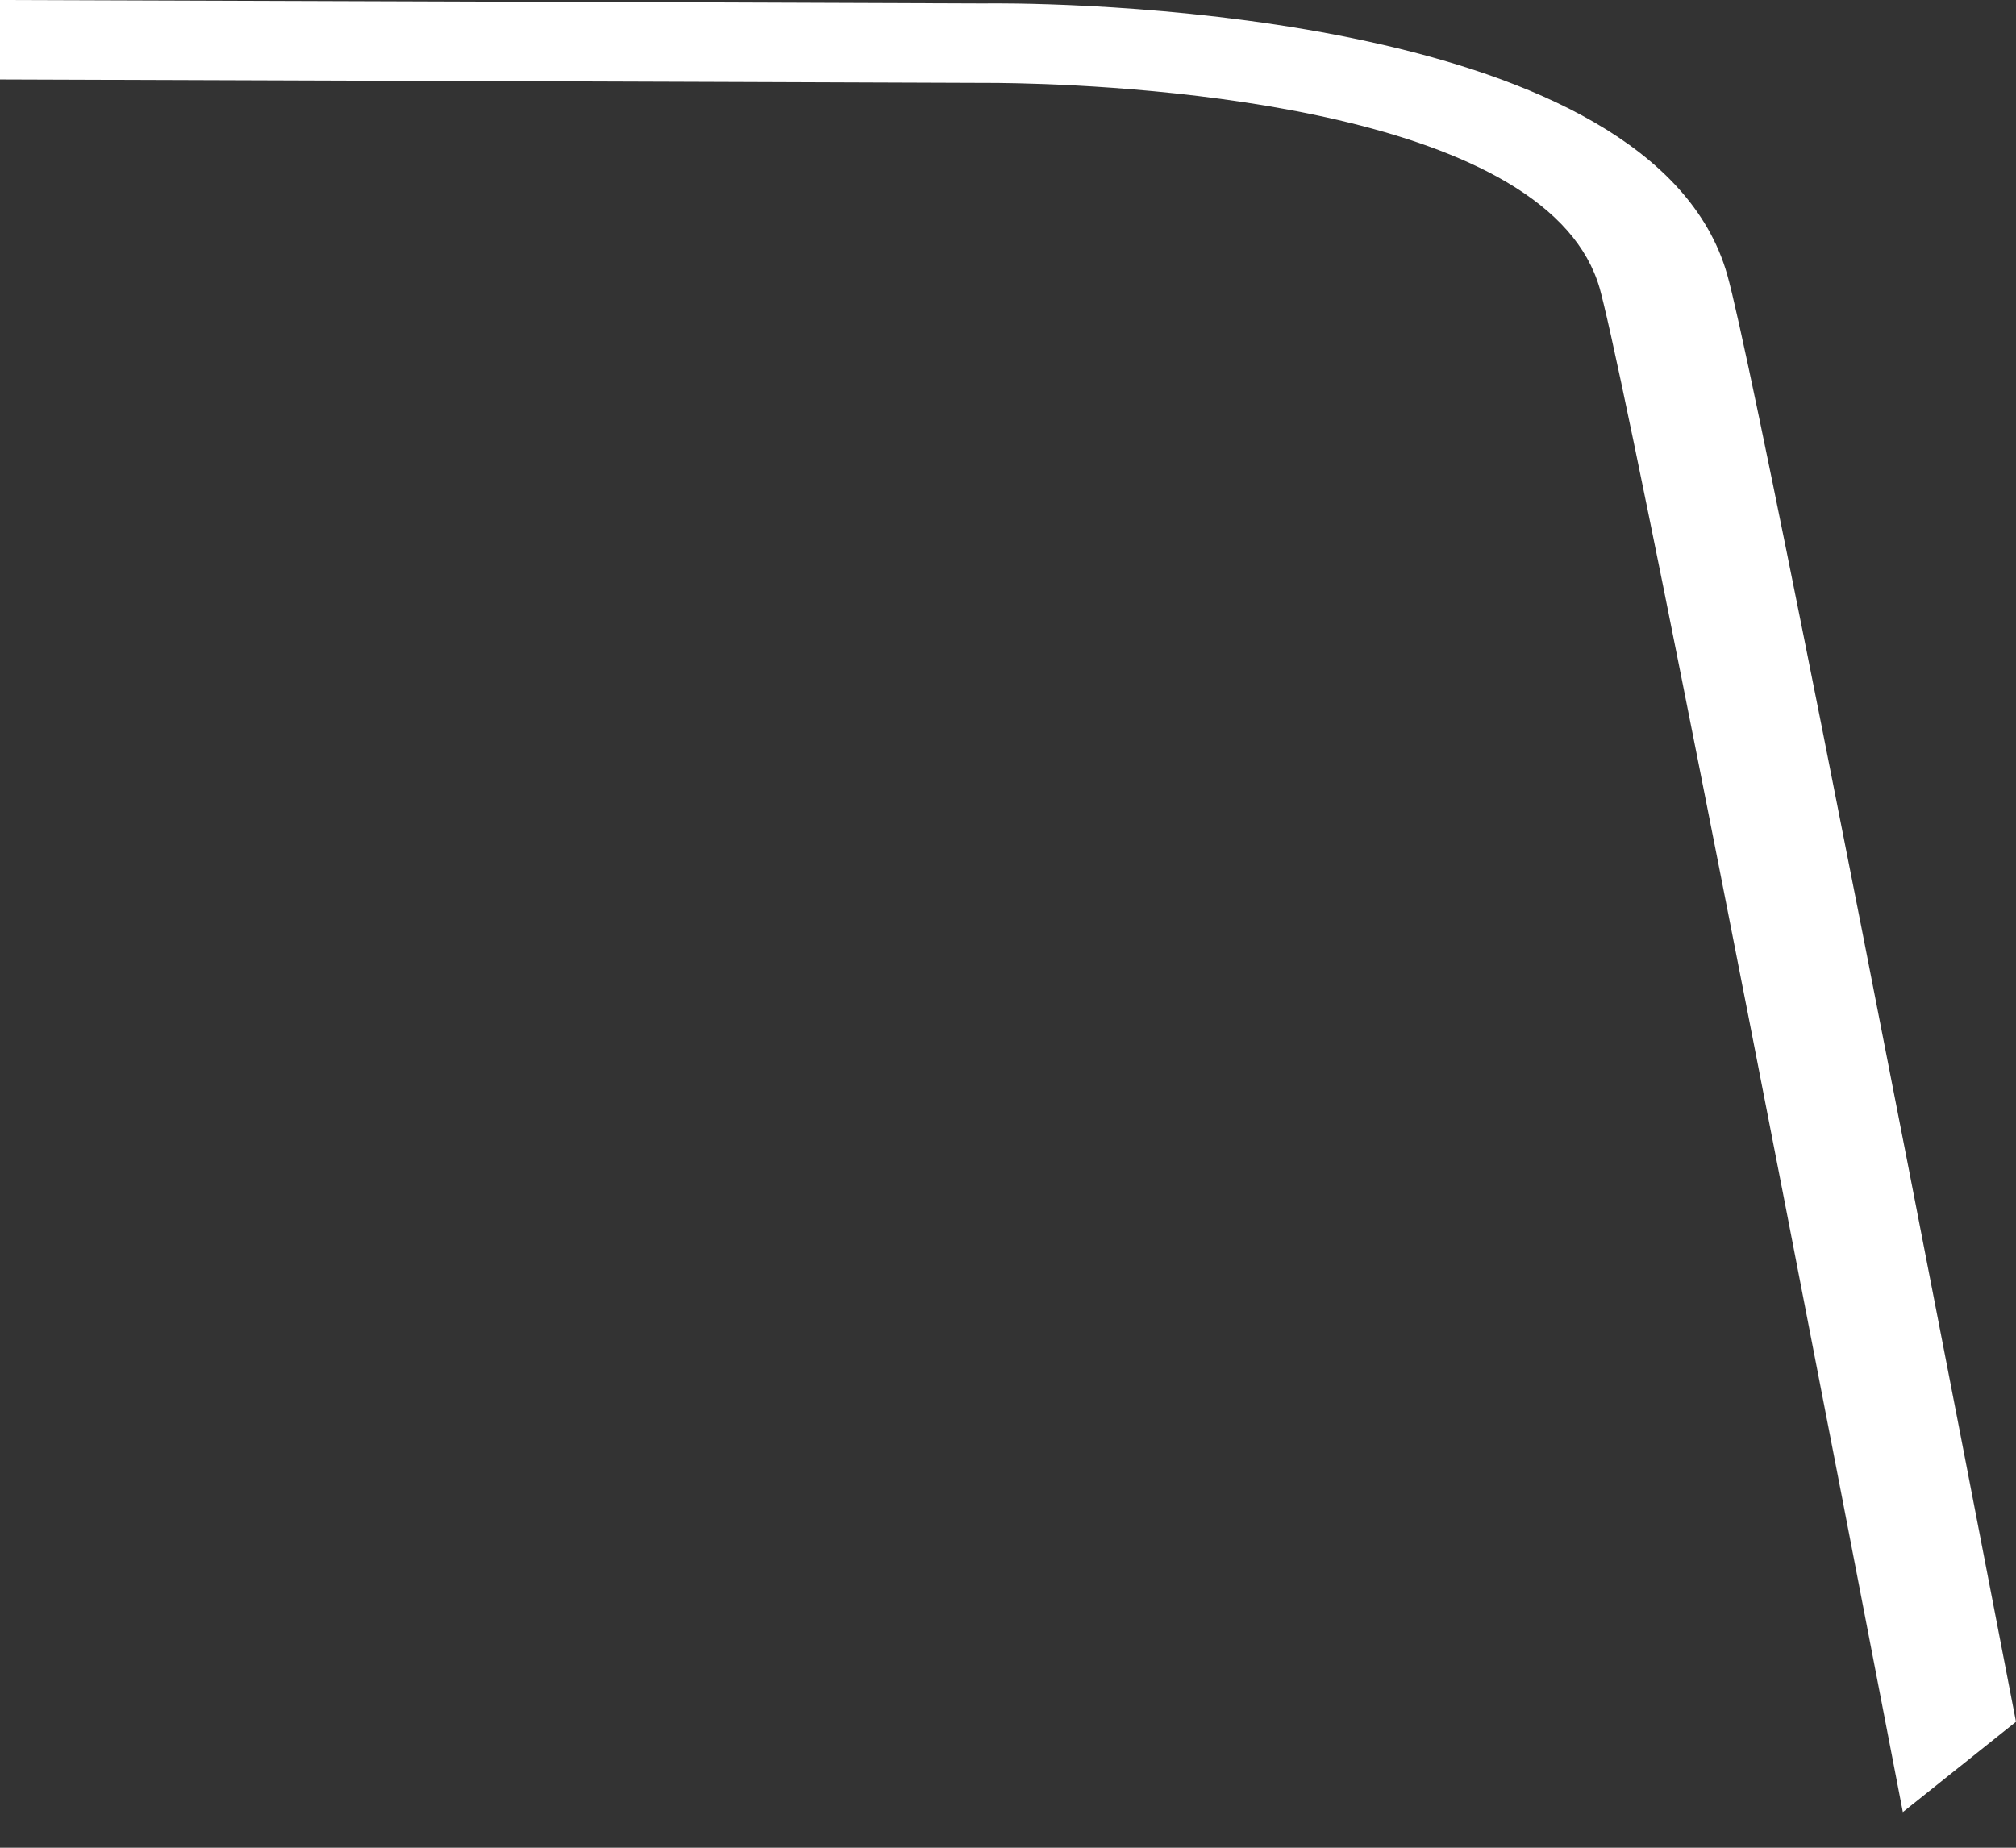<svg width="24" height="22" viewBox="0 0 24 22" fill="none" xmlns="http://www.w3.org/2000/svg">
<rect x="0" y="0" width="24" height="22" fill="#333333" stroke="none"/>
<path d="M22.653 21.576C22.145 18.94 21.674 16.509 21.251 14.336C21.101 13.566 20.957 12.83 20.82 12.129C20.793 11.991 20.766 11.853 20.739 11.718C20.375 9.861 20.058 8.265 19.799 6.978C19.737 6.671 19.678 6.382 19.623 6.111C19.371 4.877 19.19 4.024 19.09 3.614C19.072 3.538 19.056 3.478 19.044 3.433C18.971 3.179 18.839 2.951 18.659 2.746C17.135 1.013 12.209 0.987 11.755 0.987C11.749 0.987 11.743 0.987 11.738 0.987C11.729 0.987 11.724 0.987 11.722 0.987C11.638 0.987 10.464 0.982 8.491 0.975C8.058 0.973 7.586 0.972 7.078 0.97C5.168 0.963 2.752 0.955 0 0.946V0C6.454 0.021 11.055 0.038 11.71 0.041C11.729 0.041 11.776 0.04 11.848 0.04C12.932 0.04 19.682 0.17 20.562 3.27C20.815 4.163 22.144 10.886 24 20.5C23.552 20.858 23.102 21.218 22.653 21.576Z" fill="white"/>
</svg>
